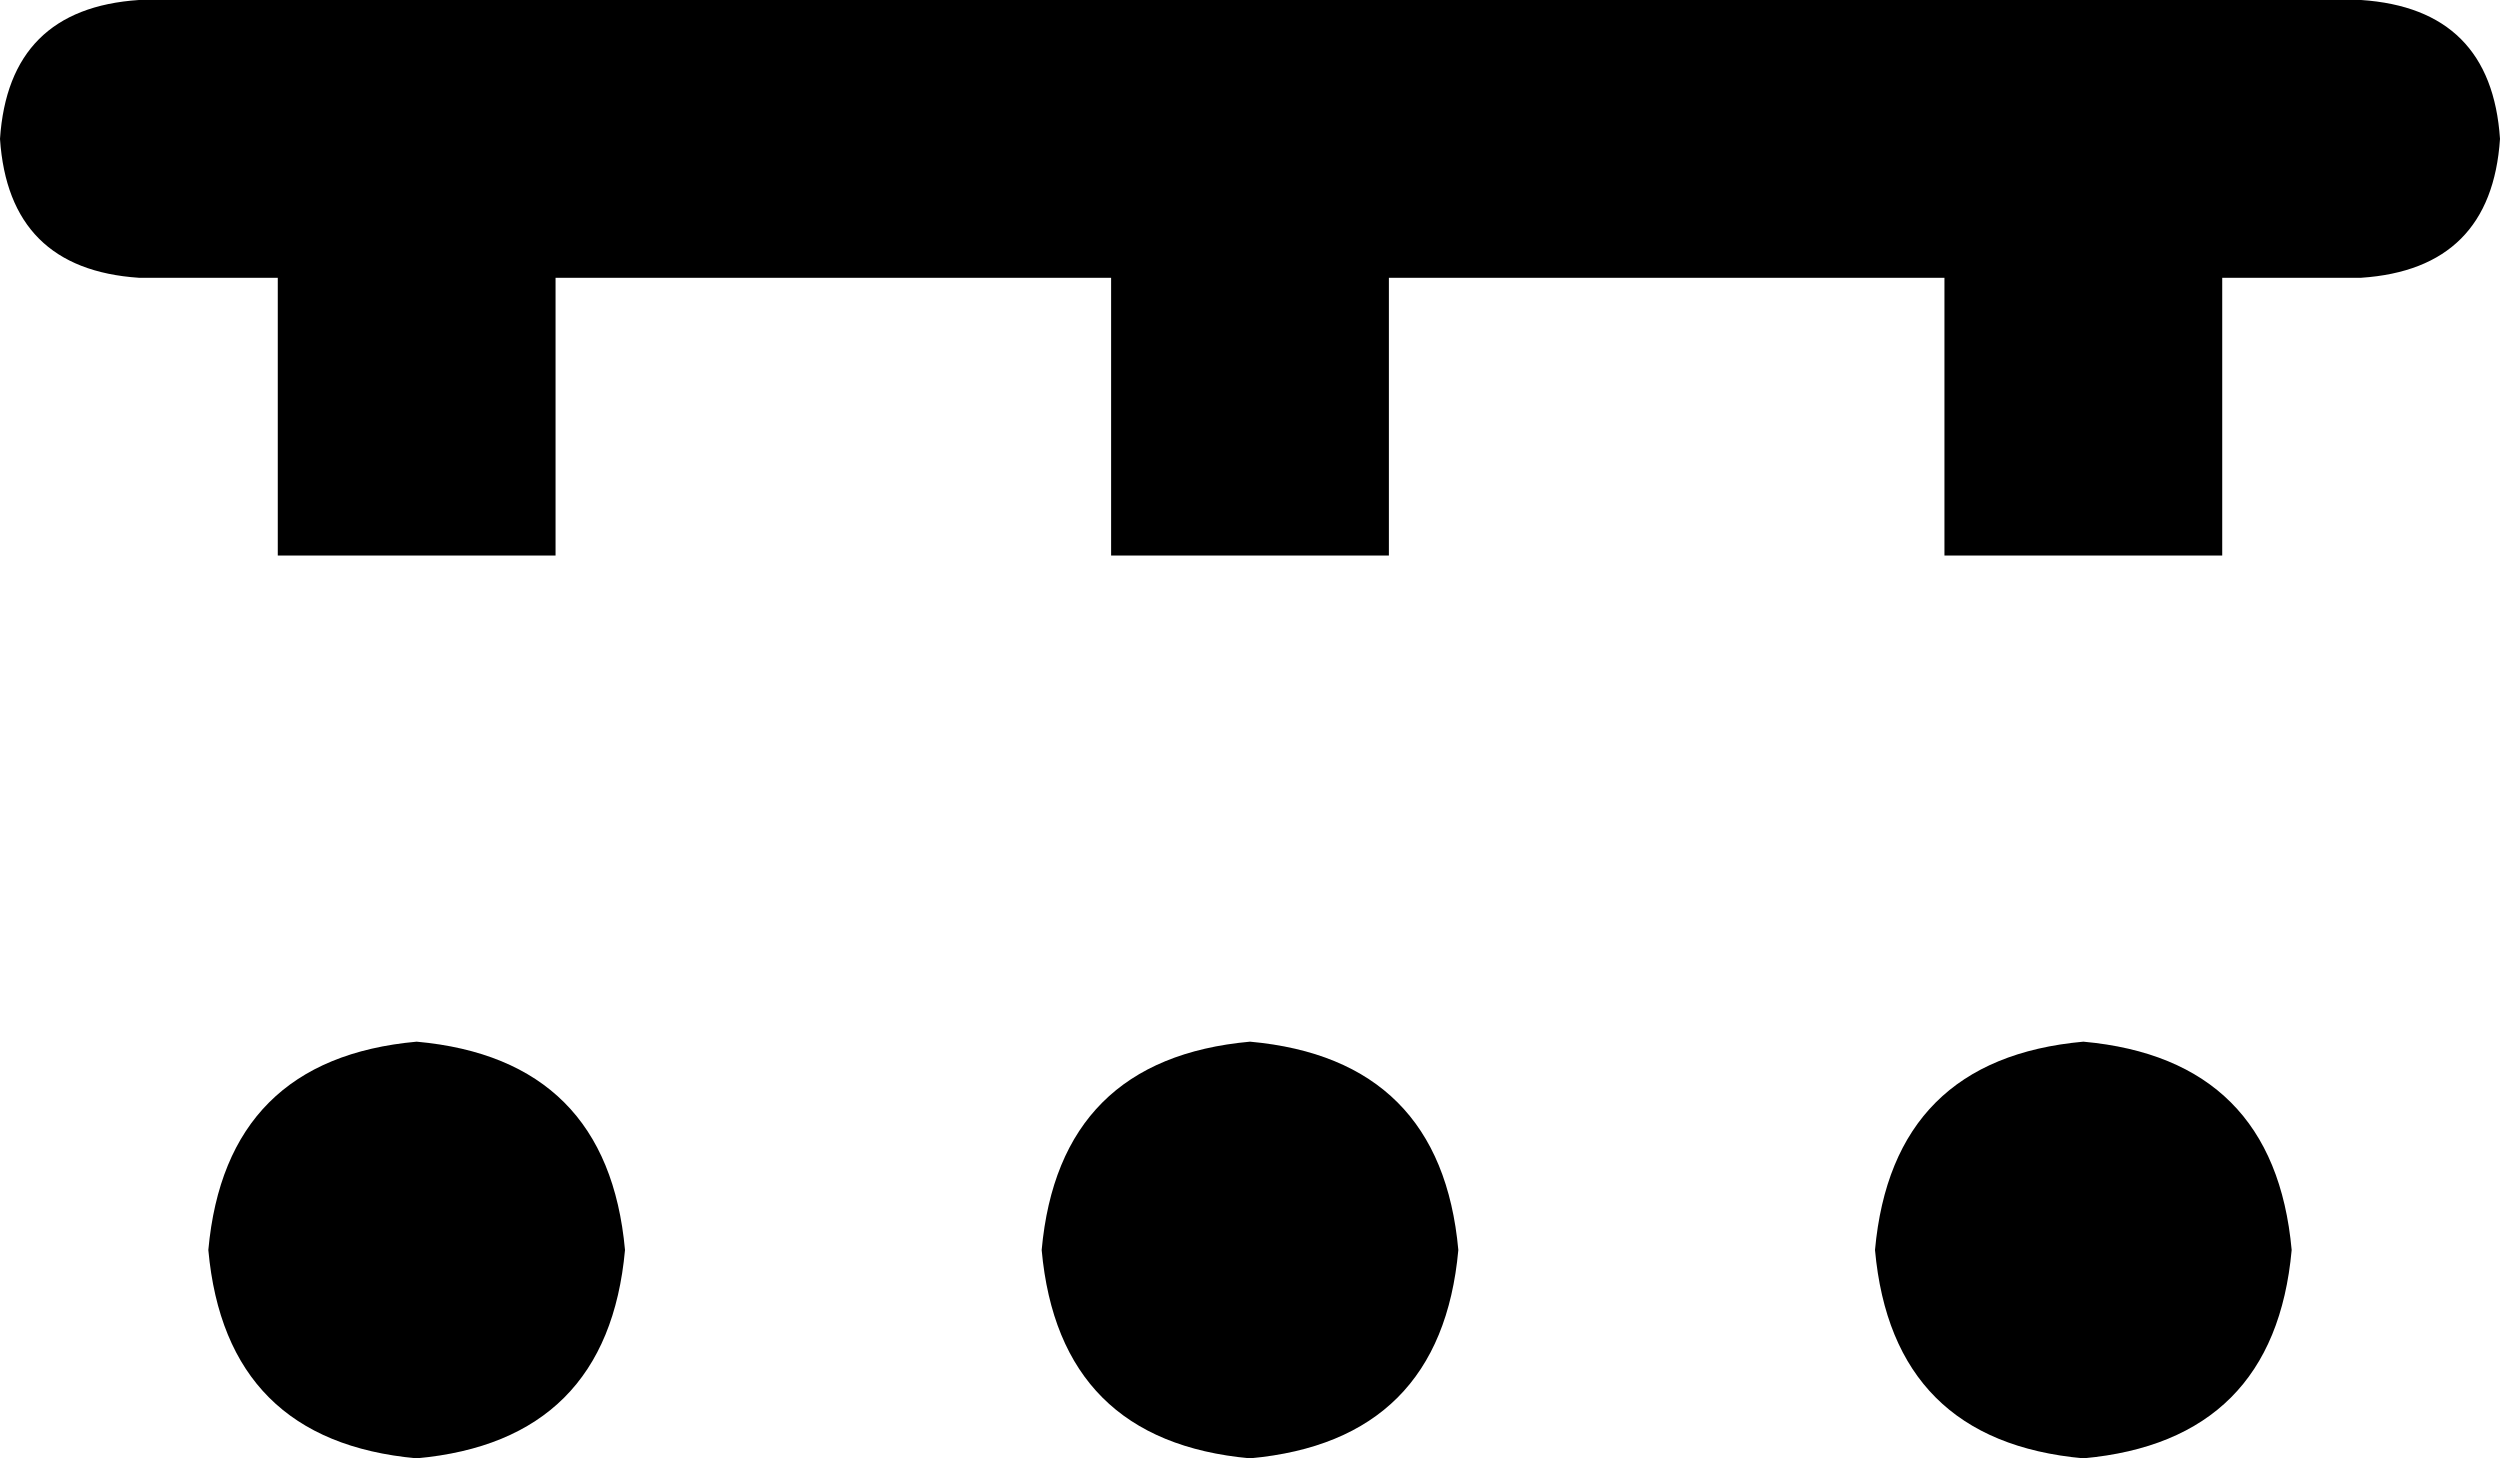 <svg xmlns="http://www.w3.org/2000/svg" viewBox="0 0 288 168">
    <path d="M 16 0 Q 1 1 0 16 Q 1 31 16 32 L 32 32 L 32 64 L 64 64 L 64 32 L 128 32 L 128 64 L 160 64 L 160 32 L 224 32 L 224 64 L 256 64 L 256 32 L 272 32 Q 287 31 288 16 Q 287 1 272 0 L 240 0 L 144 0 L 48 0 L 16 0 L 16 0 Z M 48 168 Q 70 166 72 144 Q 70 122 48 120 Q 26 122 24 144 Q 26 166 48 168 L 48 168 Z M 168 144 Q 166 122 144 120 Q 122 122 120 144 Q 122 166 144 168 Q 166 166 168 144 L 168 144 Z M 240 168 Q 262 166 264 144 Q 262 122 240 120 Q 218 122 216 144 Q 218 166 240 168 L 240 168 Z"/>
</svg>
